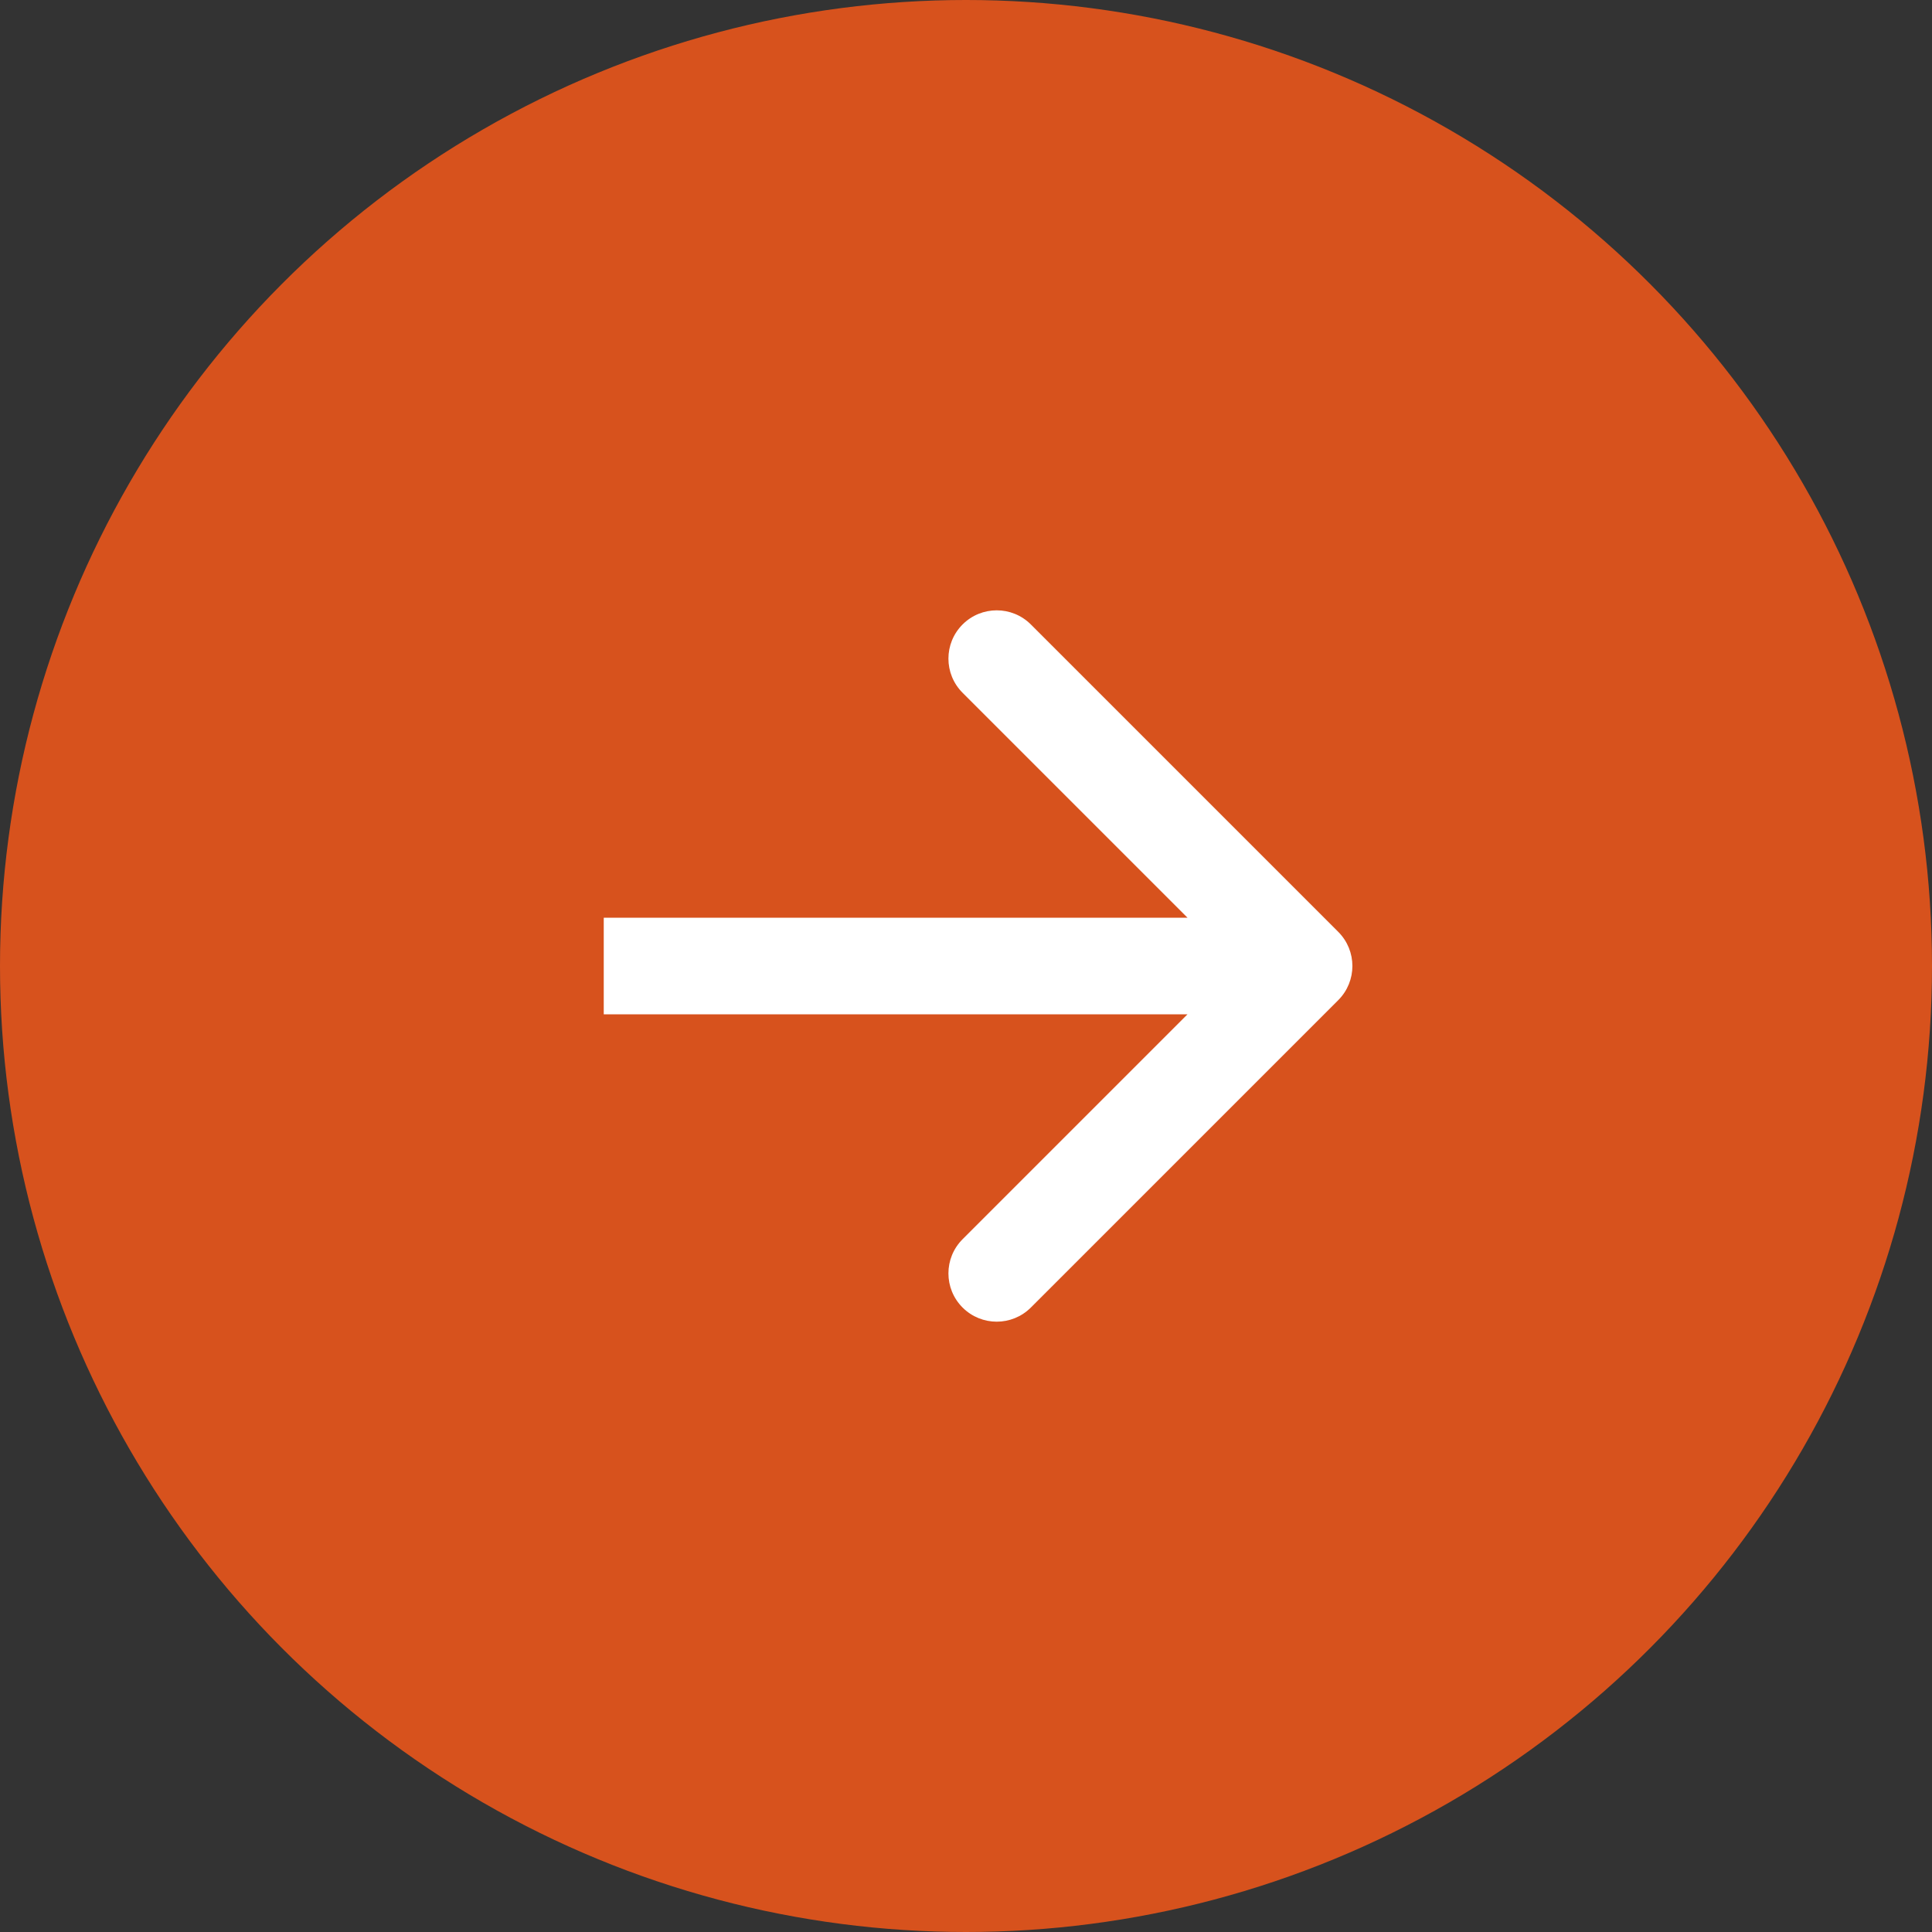 <svg width="80" height="80" viewBox="0 0 80 80" fill="none" xmlns="http://www.w3.org/2000/svg">
<rect x="0" y="0" width="80" height="80" fill="#333333" stroke="none"/>
<g id="action">
<circle id="Ellipse 16" cx="40" cy="40" r="40" fill="#D7521D"/>
<path id="Arrow 4" d="M55.414 41.414C56.195 40.633 56.195 39.367 55.414 38.586L42.686 25.858C41.905 25.077 40.639 25.077 39.858 25.858C39.077 26.639 39.077 27.905 39.858 28.686L51.172 40L39.858 51.314C39.077 52.095 39.077 53.361 39.858 54.142C40.639 54.923 41.905 54.923 42.686 54.142L55.414 41.414ZM25 42H54V38H25V42Z" fill="white"/>
</g>
</svg>
